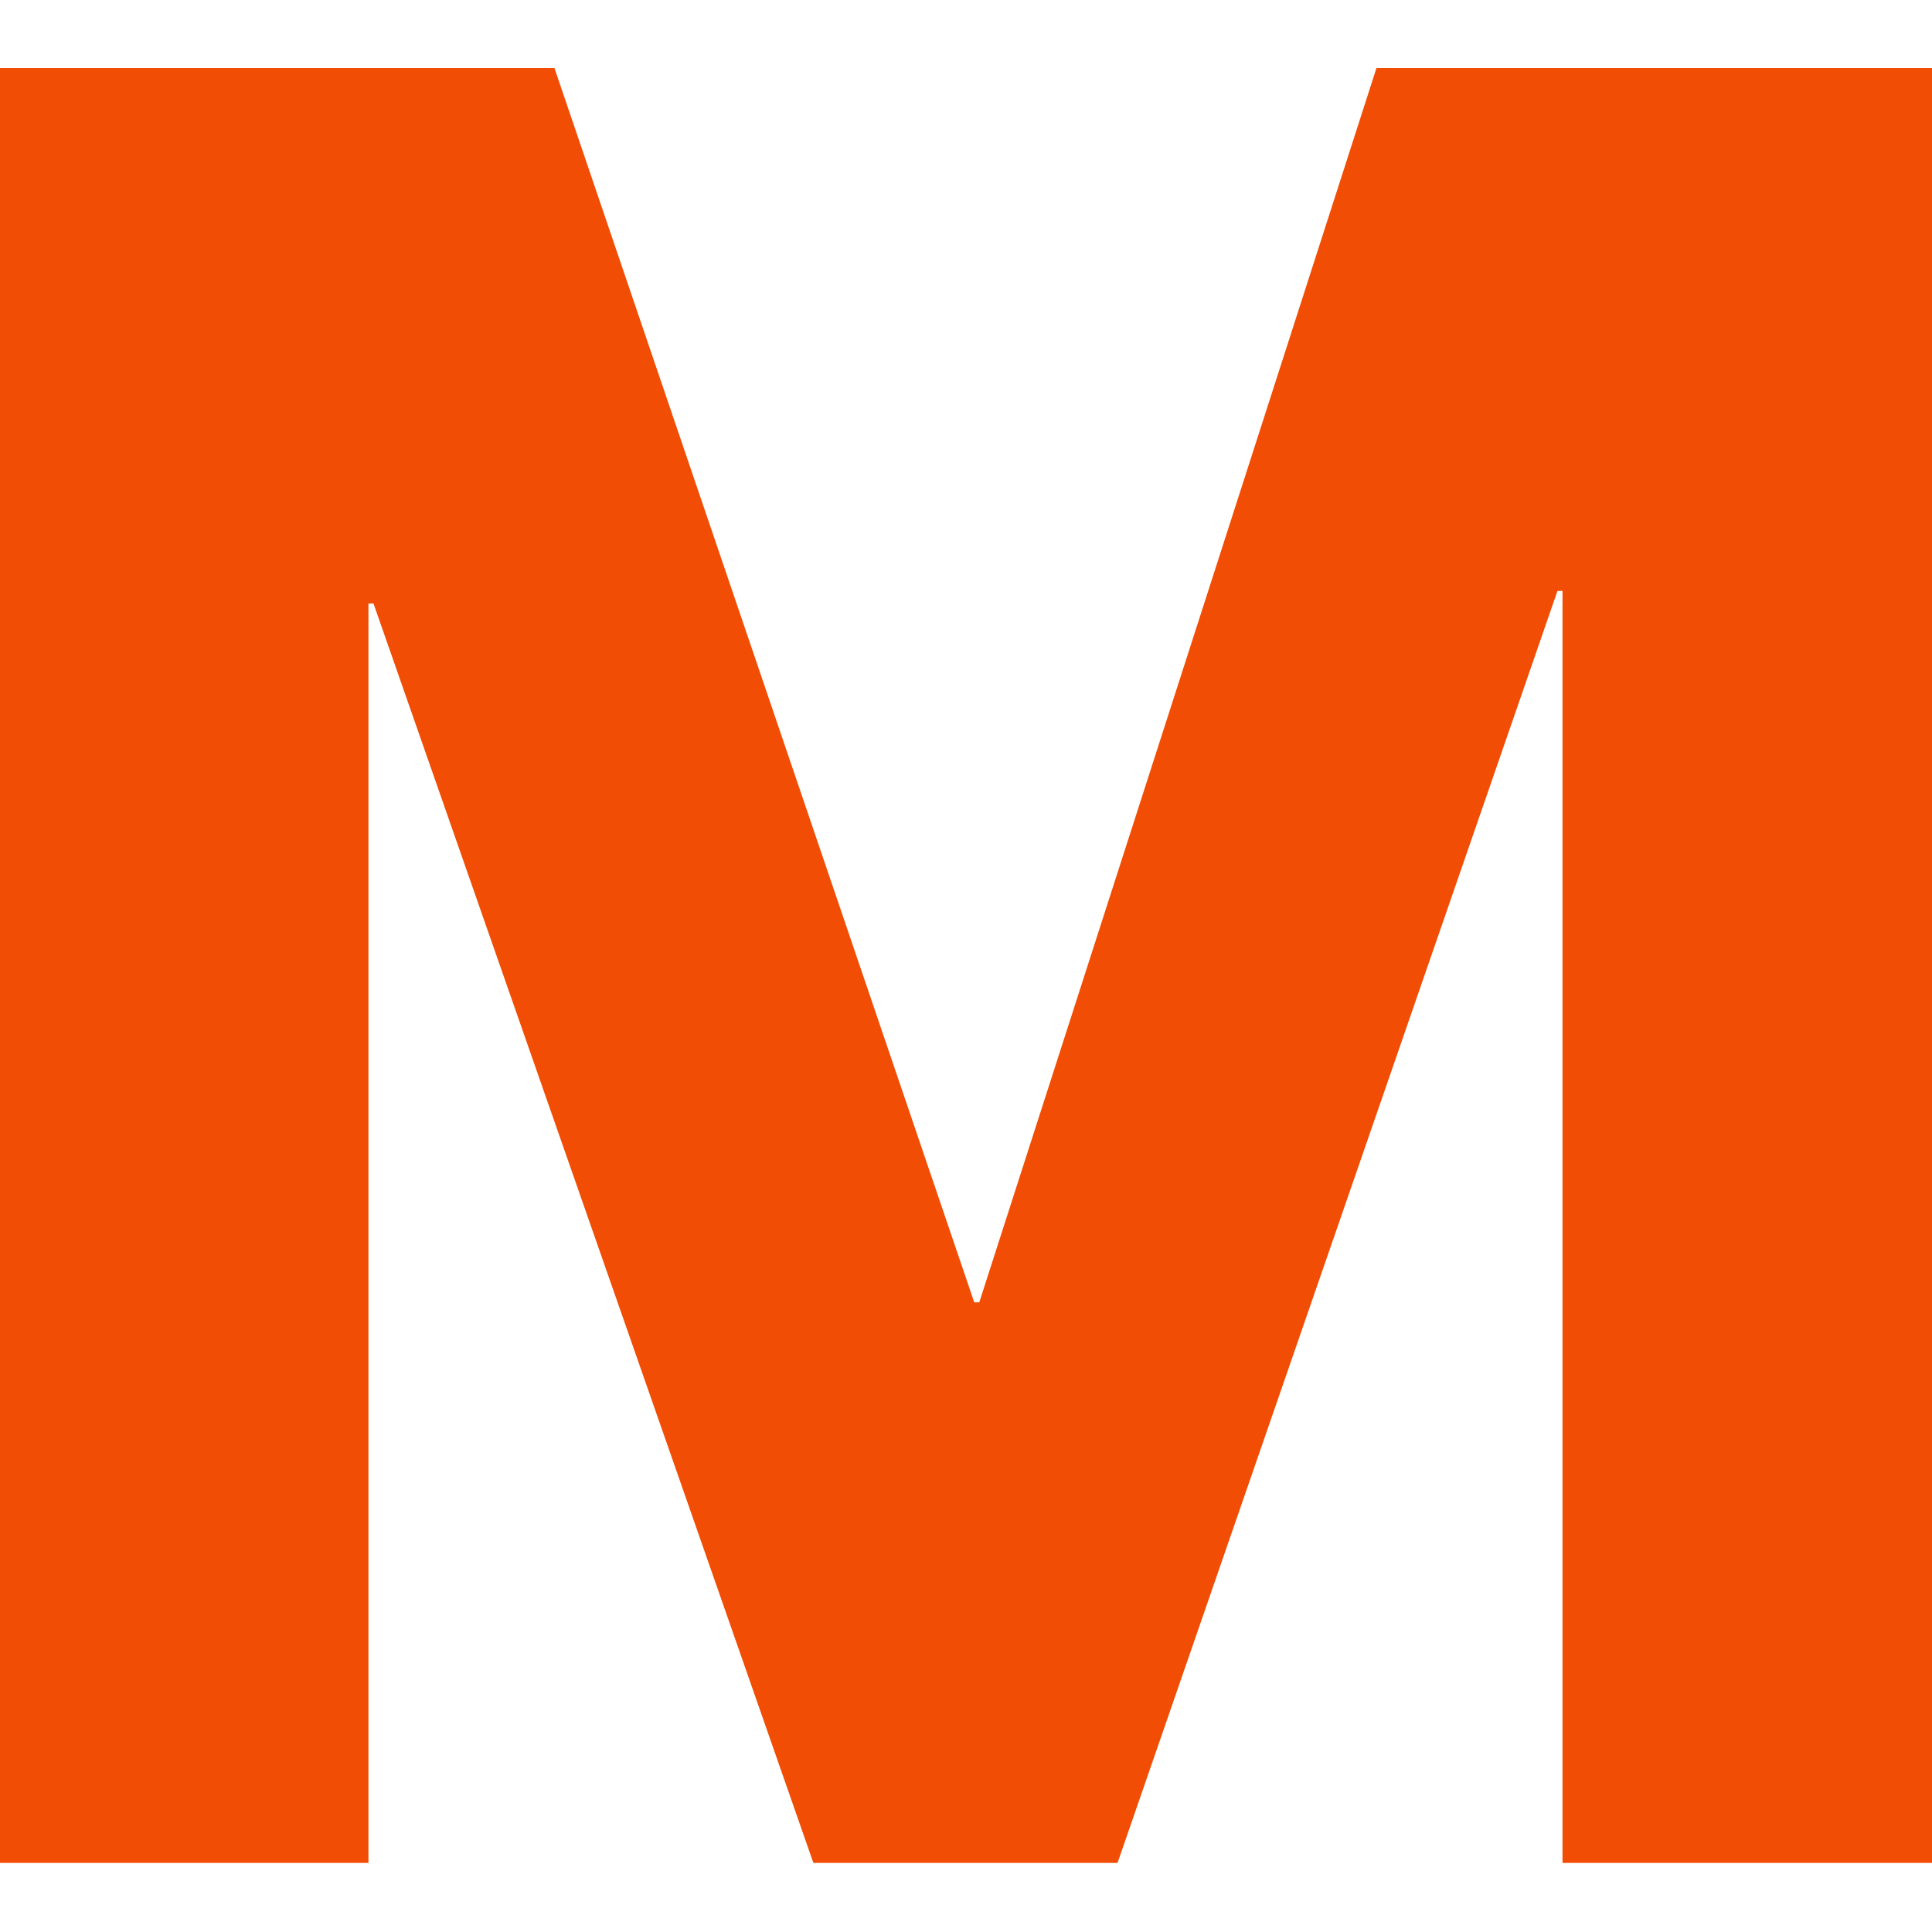 <?xml version="1.0" encoding="UTF-8" standalone="no"?>
<!DOCTYPE svg PUBLIC "-//W3C//DTD SVG 1.1//EN" "http://www.w3.org/Graphics/SVG/1.1/DTD/svg11.dtd">
<svg xmlns="http://www.w3.org/2000/svg" xmlns:xl="http://www.w3.org/1999/xlink" version="1.1" xmlns:dc="http://purl.org/dc/elements/1.1/" viewBox="0 0 48 48" width="48" height="48">
  <defs/>
  <g id="favicon" stroke="none" fill="none" stroke-opacity="1" stroke-dasharray="none" fill-opacity="1">
    <title>favicon</title>
    <g id="favicon_Layer_1">
      <title>Layer 1</title>
      <g id="Graphic_62">
        <path d="M -.027 1.69 L -.027 46.283 L 9.154 46.283 L 9.154 14.993 L 9.279 14.993 L 20.208 46.283 L 27.765 46.283 L 38.695 14.681 L 38.82 14.681 L 38.82 46.283 L 48.001 46.283 L 48.001 1.69 L 34.198 1.69 L 24.33 32.356 L 24.205 32.356 L 13.775 1.69 Z" fill="#f14d04"/>
      </g>
    </g>
  </g>
</svg>
